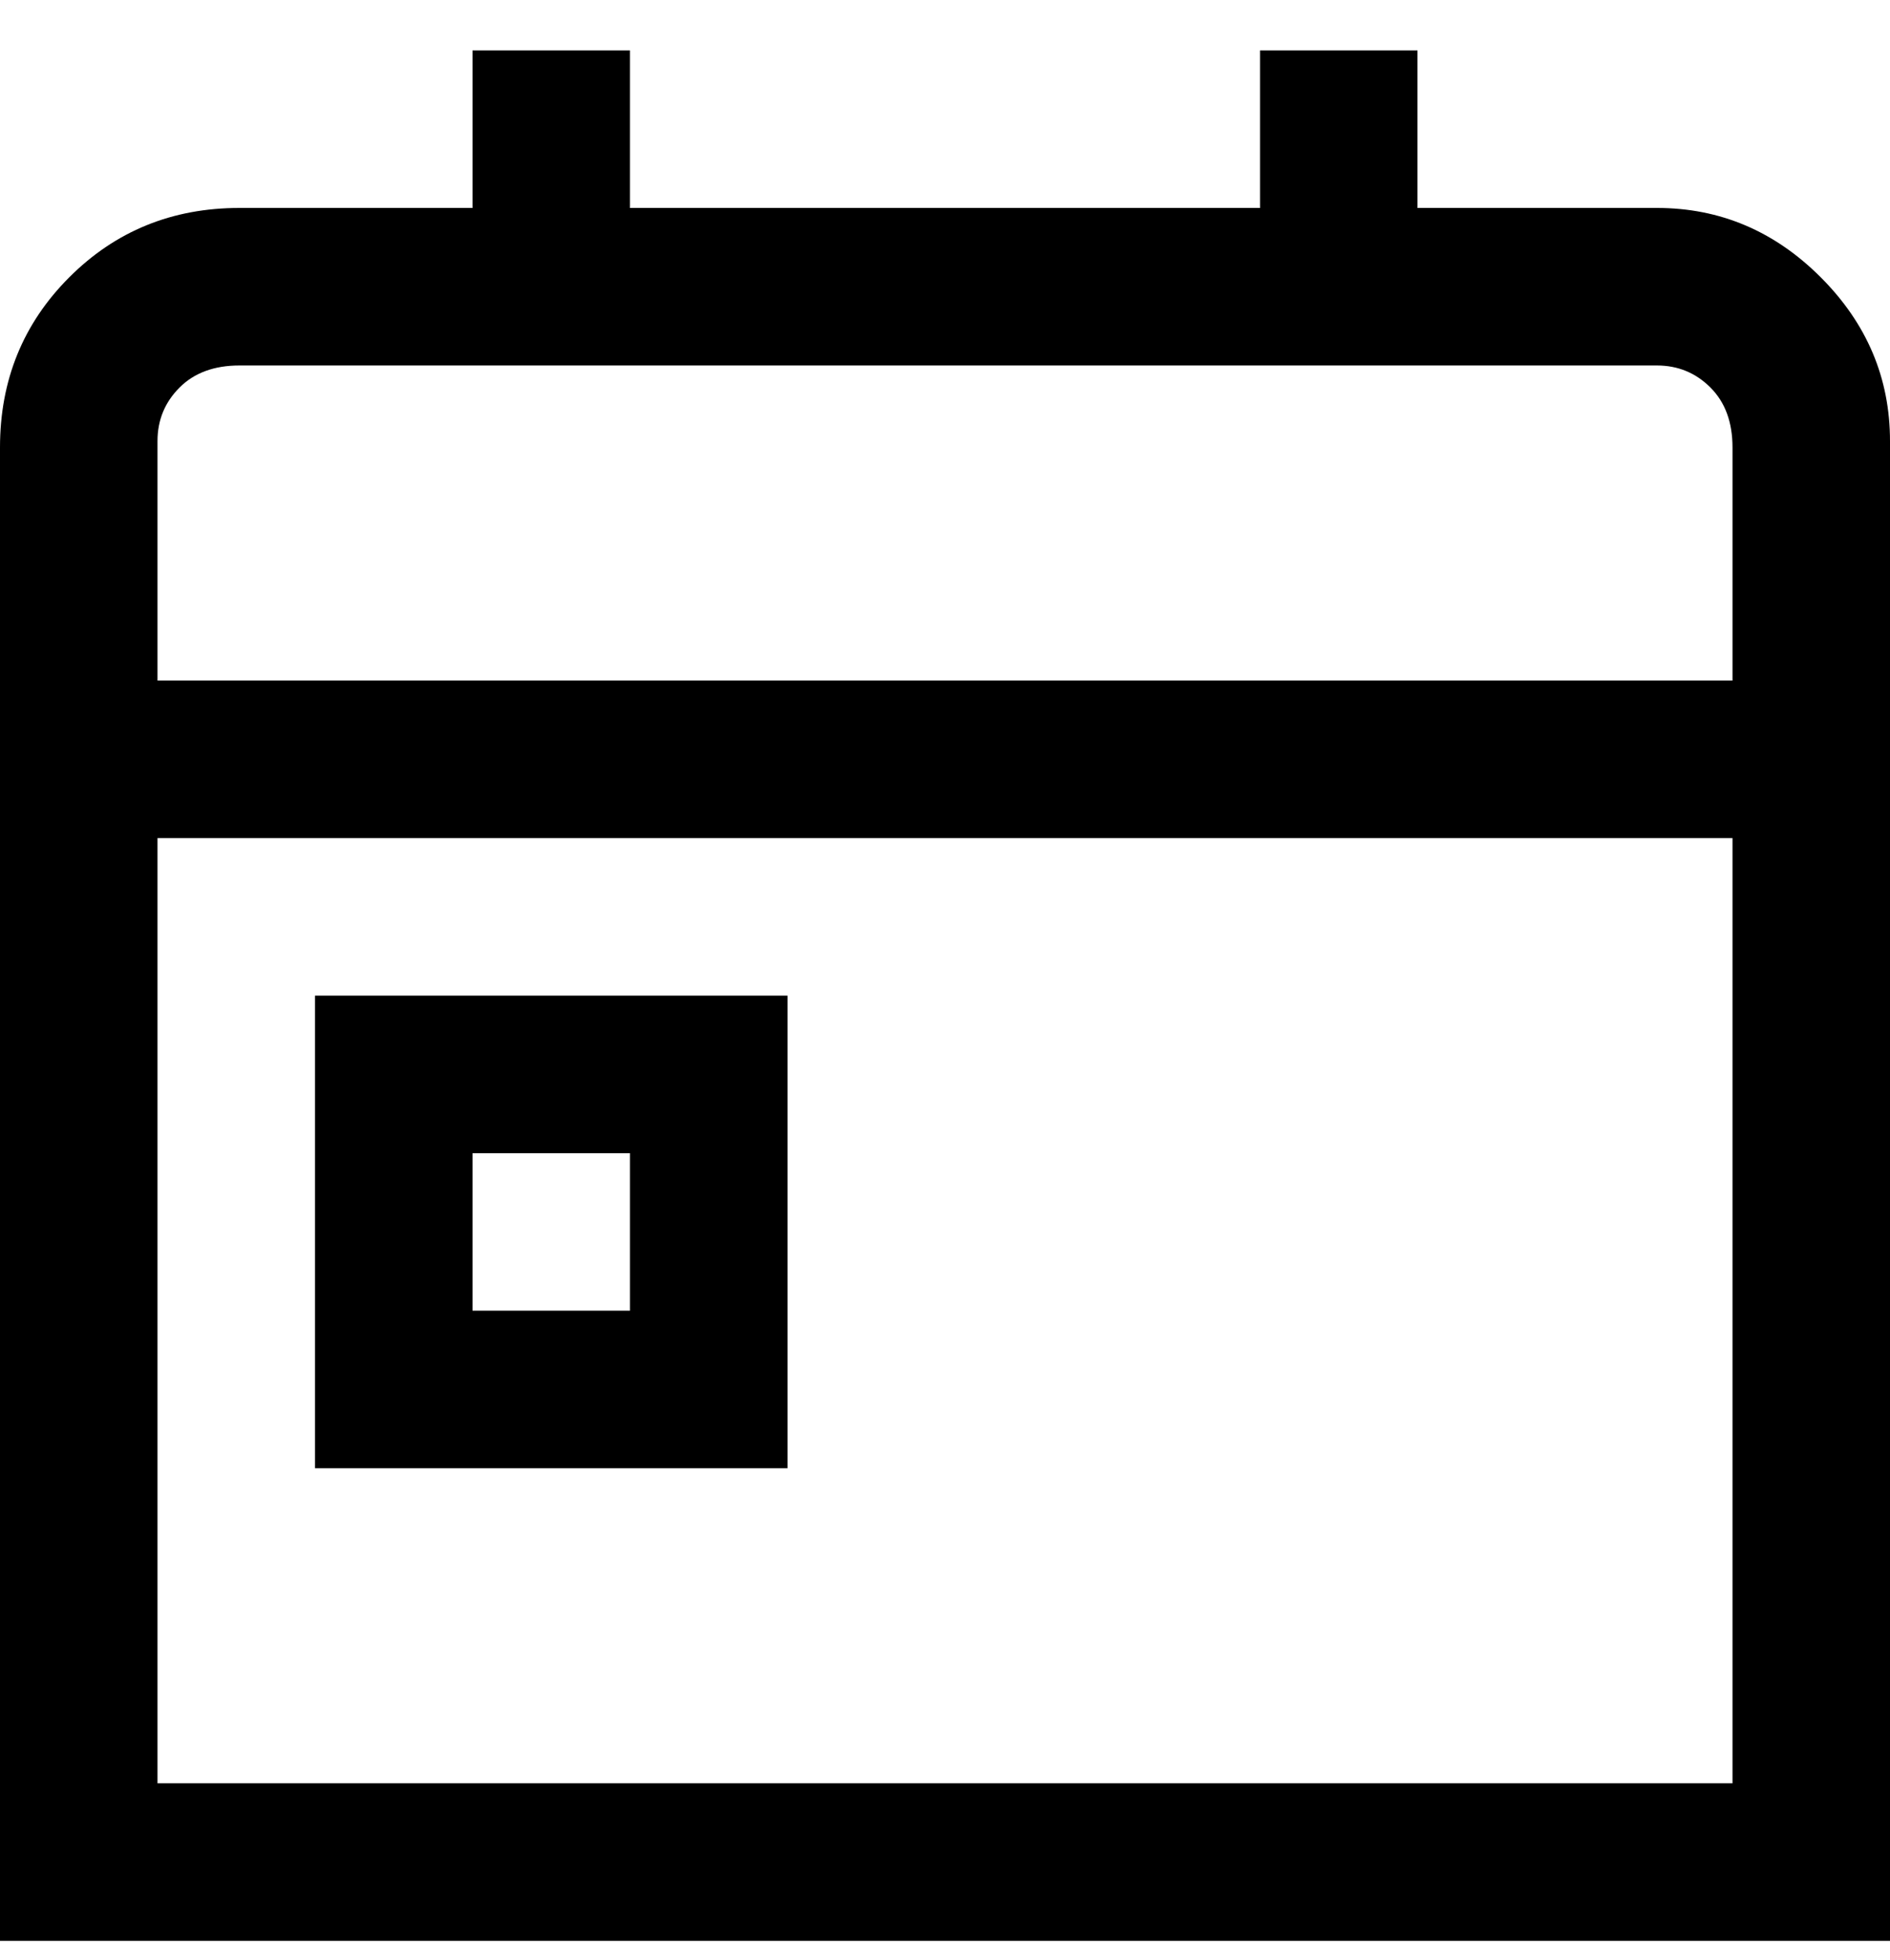 <svg viewBox="0 0 300 311" xmlns="http://www.w3.org/2000/svg"><path d="M50 233h75v-75H50v75zm25-50h25v25H75v-25zM263 33h-38V8h-25v25H100V8H75v25H38q-16 0-27 11T0 71v237h300V70q0-15-11-26t-26-11zM38 58h225q5 0 8.5 3.5T275 71v37H25V70q0-5 3.5-8.5T38 58zM25 283V133h250v150H25z"/></svg>